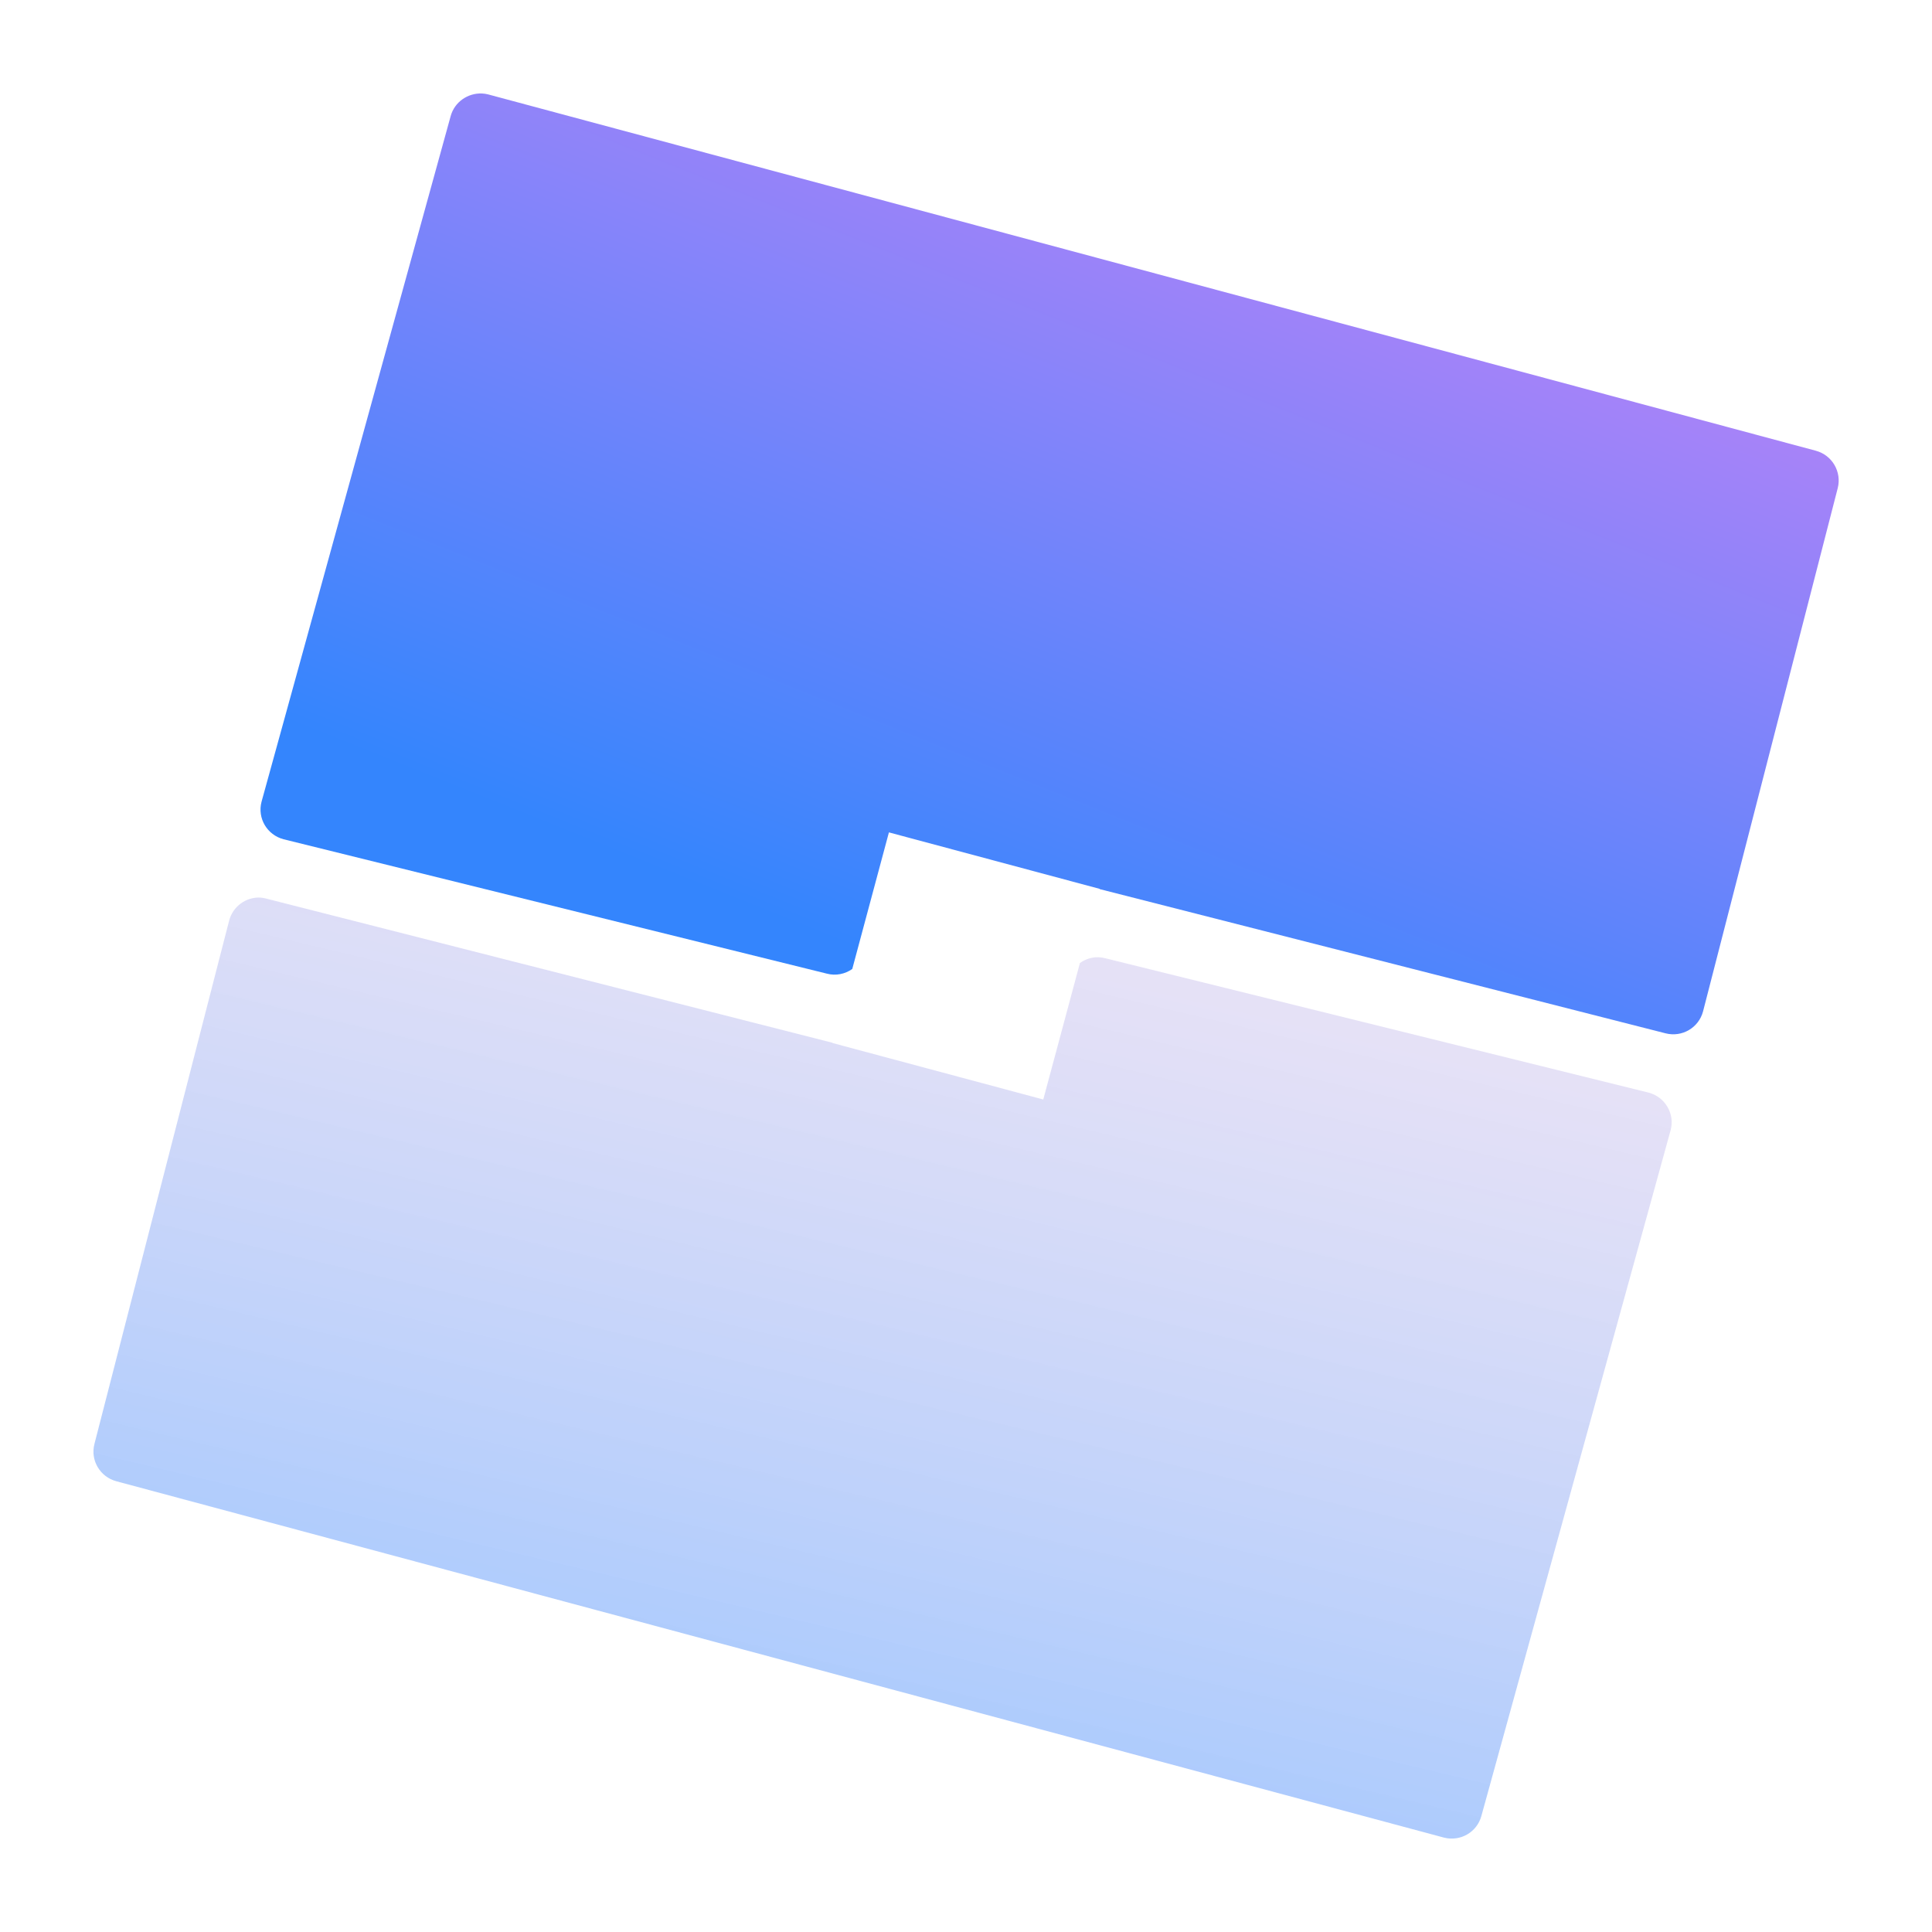 <?xml version="1.0" encoding="UTF-8" standalone="no"?>
<svg
   width="62"
   height="62"
   viewBox="0 0 62 62"
   fill="none"
   version="1.1"
   id="svg5"
   sodipodi:docname="grapejuice-roblox-studio.svg"
   inkscape:version="1.4 (unknown)"
   xmlns:inkscape="http://www.inkscape.org/namespaces/inkscape"
   xmlns:sodipodi="http://sodipodi.sourceforge.net/DTD/sodipodi-0.dtd"
   xmlns:xlink="http://www.w3.org/1999/xlink"
   xmlns="http://www.w3.org/2000/svg"
   xmlns:svg="http://www.w3.org/2000/svg">
  <sodipodi:namedview
     id="namedview5"
     pagecolor="#ffffff"
     bordercolor="#000000"
     borderopacity="0.25"
     inkscape:showpageshadow="2"
     inkscape:pageopacity="0.0"
     inkscape:pagecheckerboard="0"
     inkscape:deskcolor="#d1d1d1"
     inkscape:zoom="5.875"
     inkscape:cx="40"
     inkscape:cy="26.042553"
     inkscape:window-width="1920"
     inkscape:window-height="998"
     inkscape:window-x="0"
     inkscape:window-y="0"
     inkscape:window-maximized="1"
     inkscape:current-layer="svg5" />
  <g
     id="g5"
     transform="matrix(4.001,0,0,4,-1.005,-1)">
    <path
       d="M 4.118,1 C 4.004,0.995 3.897,1.068 3.866,1.181 L 2.349,6.682 C 2.314,6.814 2.393,6.948 2.525,6.983 L 6.882,8.061 C 6.956,8.081 7.03,8.064 7.087,8.024 L 7.381,6.928 9.071,7.381 v 0.002 l 4.539,1.157 c 0.132,0.034 0.266,-0.044 0.301,-0.176 l 1.08,-4.197 C 15.025,4.035 14.946,3.901 14.815,3.866 L 4.165,1.007 C 4.149,1.003 4.134,1.001 4.118,1 Z"
       id="path1"
       style="fill:url(#linearGradient7);fill-opacity:1" />
    <path
       opacity="0.4"
       d="M 2.34,7.451 C 2.226,7.445 2.119,7.521 2.089,7.636 l -1.08,4.197 c -0.035,0.132 0.044,0.266 0.176,0.301 l 10.649,2.859 c 0.131,0.033 0.264,-0.044 0.299,-0.174 L 13.651,9.317 C 13.686,9.186 13.607,9.051 13.475,9.016 L 9.118,7.938 C 9.044,7.918 8.97,7.935 8.913,7.976 L 8.619,9.071 6.929,8.618 V 8.616 L 2.39,7.46 C 2.373,7.455 2.357,7.452 2.34,7.451 Z"
       id="path2"
       style="fill:url(#linearGradient9)" />
  </g>
  <defs
     id="defs5">
    <linearGradient
       id="linearGradient8"
       inkscape:collect="always">
      <stop
         style="stop-color:#1070fe;stop-opacity:1;"
         offset="0"
         id="stop8" />
      <stop
         style="stop-color:#b49ddf;stop-opacity:0.71"
         offset="1"
         id="stop9" />
    </linearGradient>
    <linearGradient
       id="linearGradient5"
       inkscape:collect="always">
      <stop
         style="stop-color:#3485fd;stop-opacity:1"
         offset="0"
         id="stop6" />
      <stop
         style="stop-color:#af83f8;stop-opacity:1"
         offset="1"
         id="stop7" />
    </linearGradient>
    <linearGradient
       id="paint0_linear_311_494"
       x1="8.67"
       y1="8.548"
       x2="8.67"
       y2="1"
       gradientUnits="userSpaceOnUse">
      <stop
         stop-color="#5570FF"
         id="stop2" />
      <stop
         offset="1"
         stop-color="#4DD3FF"
         id="stop3" />
    </linearGradient>
    <linearGradient
       id="paint1_linear_311_494"
       x1="7.33"
       y1="15"
       x2="7.33"
       y2="7.451"
       gradientUnits="userSpaceOnUse">
      <stop
         stop-color="#5570FF"
         id="stop4" />
      <stop
         offset="1"
         stop-color="#4DD3FF"
         id="stop5" />
    </linearGradient>
    <linearGradient
       inkscape:collect="always"
       xlink:href="#linearGradient5"
       id="linearGradient7"
       x1="8.766"
       y1="8.523"
       x2="11.383"
       y2="1.979"
       gradientUnits="userSpaceOnUse" />
    <linearGradient
       inkscape:collect="always"
       xlink:href="#linearGradient8"
       id="linearGradient9"
       x1="6.362"
       y1="15"
       x2="8.226"
       y2="7.155"
       gradientUnits="userSpaceOnUse" />
  </defs>
</svg>
